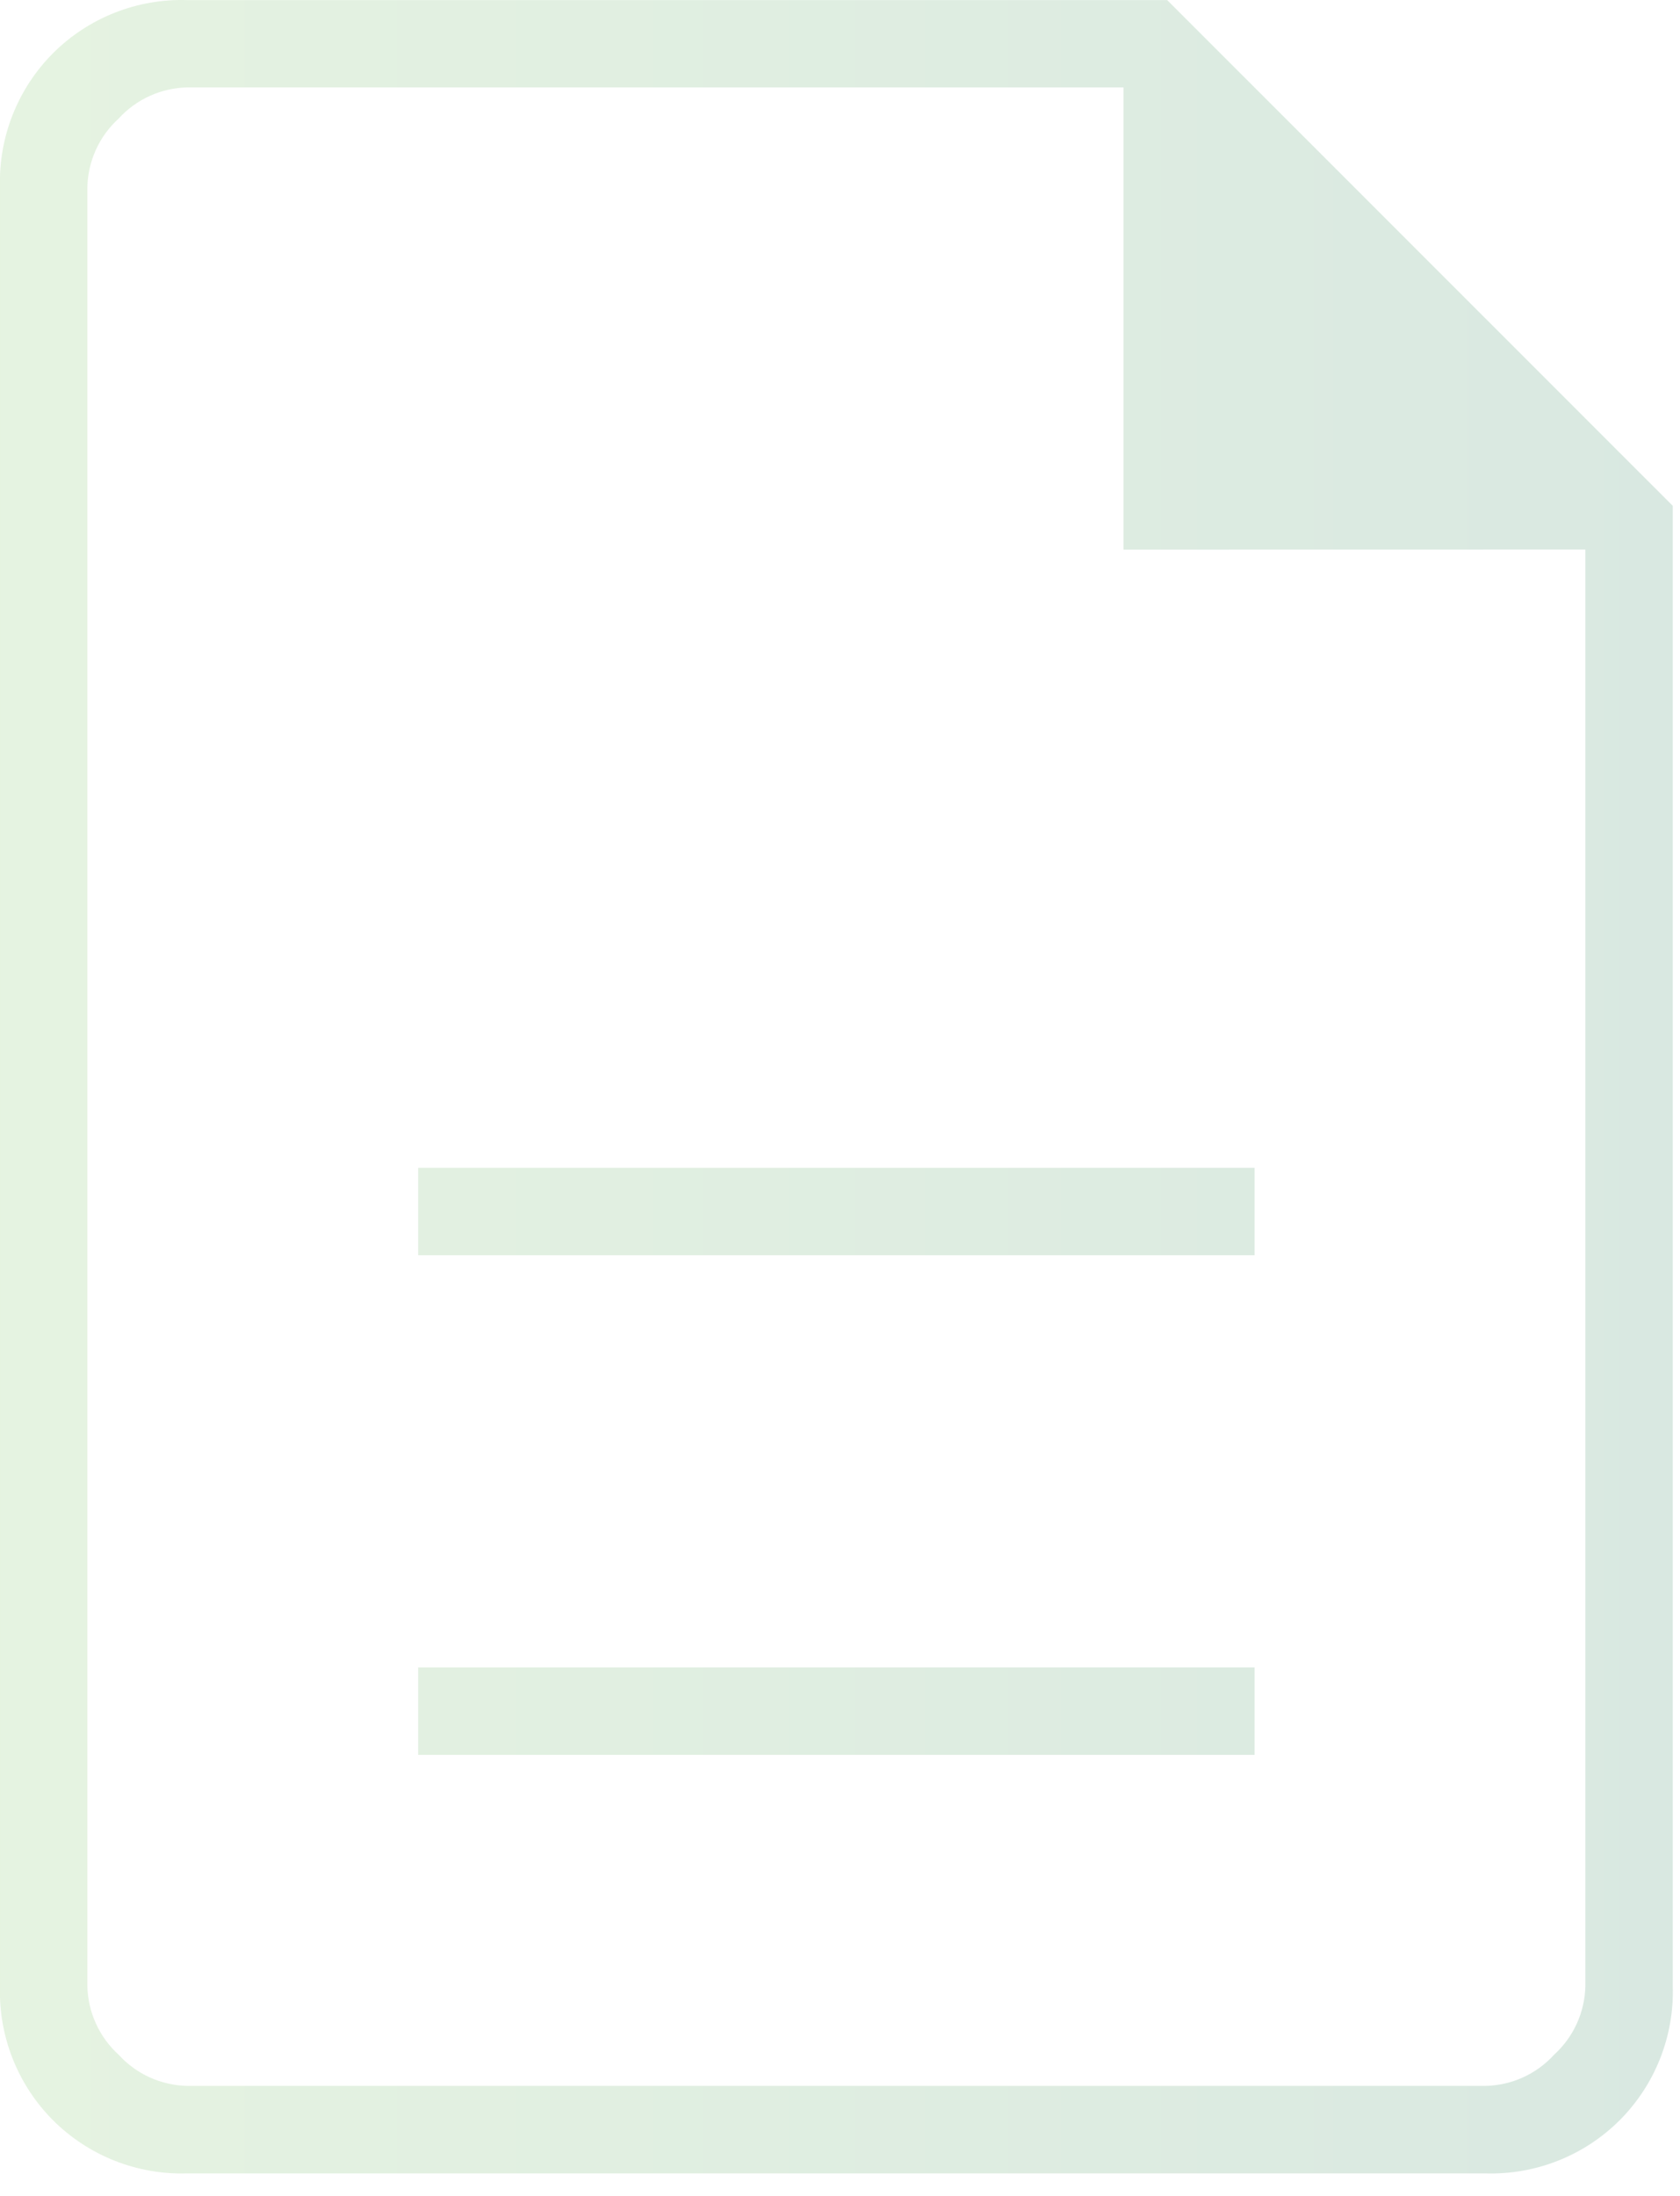 <svg width="62" height="81" viewBox="0 0 62 81" fill="none" xmlns="http://www.w3.org/2000/svg">
  <path opacity="0.15" d="M15.433 64.727H46.299V61.502H15.433V64.727ZM15.433 46.299H46.299V43.074H15.433V46.299ZM6.91 80.163C5.995 80.192 5.083 80.033 4.231 79.696C3.38 79.359 2.606 78.852 1.958 78.205C1.311 77.557 0.804 76.783 0.467 75.931C0.13 75.08 -0.029 74.168 -0 73.253V6.913C-0.029 5.997 0.13 5.086 0.467 4.234C0.804 3.383 1.311 2.609 1.958 1.961C2.606 1.314 3.38 0.806 4.231 0.47C5.083 0.133 5.995 -0.026 6.91 0.003H43.075L61.733 18.657V73.249C61.762 74.164 61.603 75.076 61.266 75.927C60.929 76.779 60.422 77.553 59.775 78.201C59.127 78.849 58.353 79.357 57.501 79.694C56.65 80.032 55.738 80.191 54.822 80.163H6.91ZM41.462 20.273V3.224H6.91C6.431 3.234 5.96 3.341 5.524 3.539C5.089 3.737 4.698 4.022 4.376 4.376C4.022 4.698 3.737 5.088 3.539 5.524C3.341 5.96 3.234 6.431 3.224 6.91V73.25C3.234 73.728 3.341 74.2 3.539 74.635C3.737 75.071 4.022 75.462 4.376 75.784C4.698 76.138 5.089 76.423 5.524 76.621C5.96 76.819 6.431 76.926 6.91 76.936H54.822C55.3 76.926 55.772 76.819 56.208 76.621C56.643 76.423 57.034 76.138 57.356 75.784C57.71 75.462 57.995 75.071 58.193 74.635C58.391 74.2 58.498 73.728 58.508 73.25V20.27L41.462 20.273Z" fill="url(#paint0_linear_1_2917)"/>
  <defs>
  <linearGradient id="paint0_linear_1_2917" x1="-0.003" y1="40.083" x2="61.736" y2="40.083" gradientUnits="userSpaceOnUse">
  <stop stop-color="#52AE32"/>
  <stop offset="1" stop-color="#006535"/>
  </linearGradient>
  </defs>
  </svg>
  